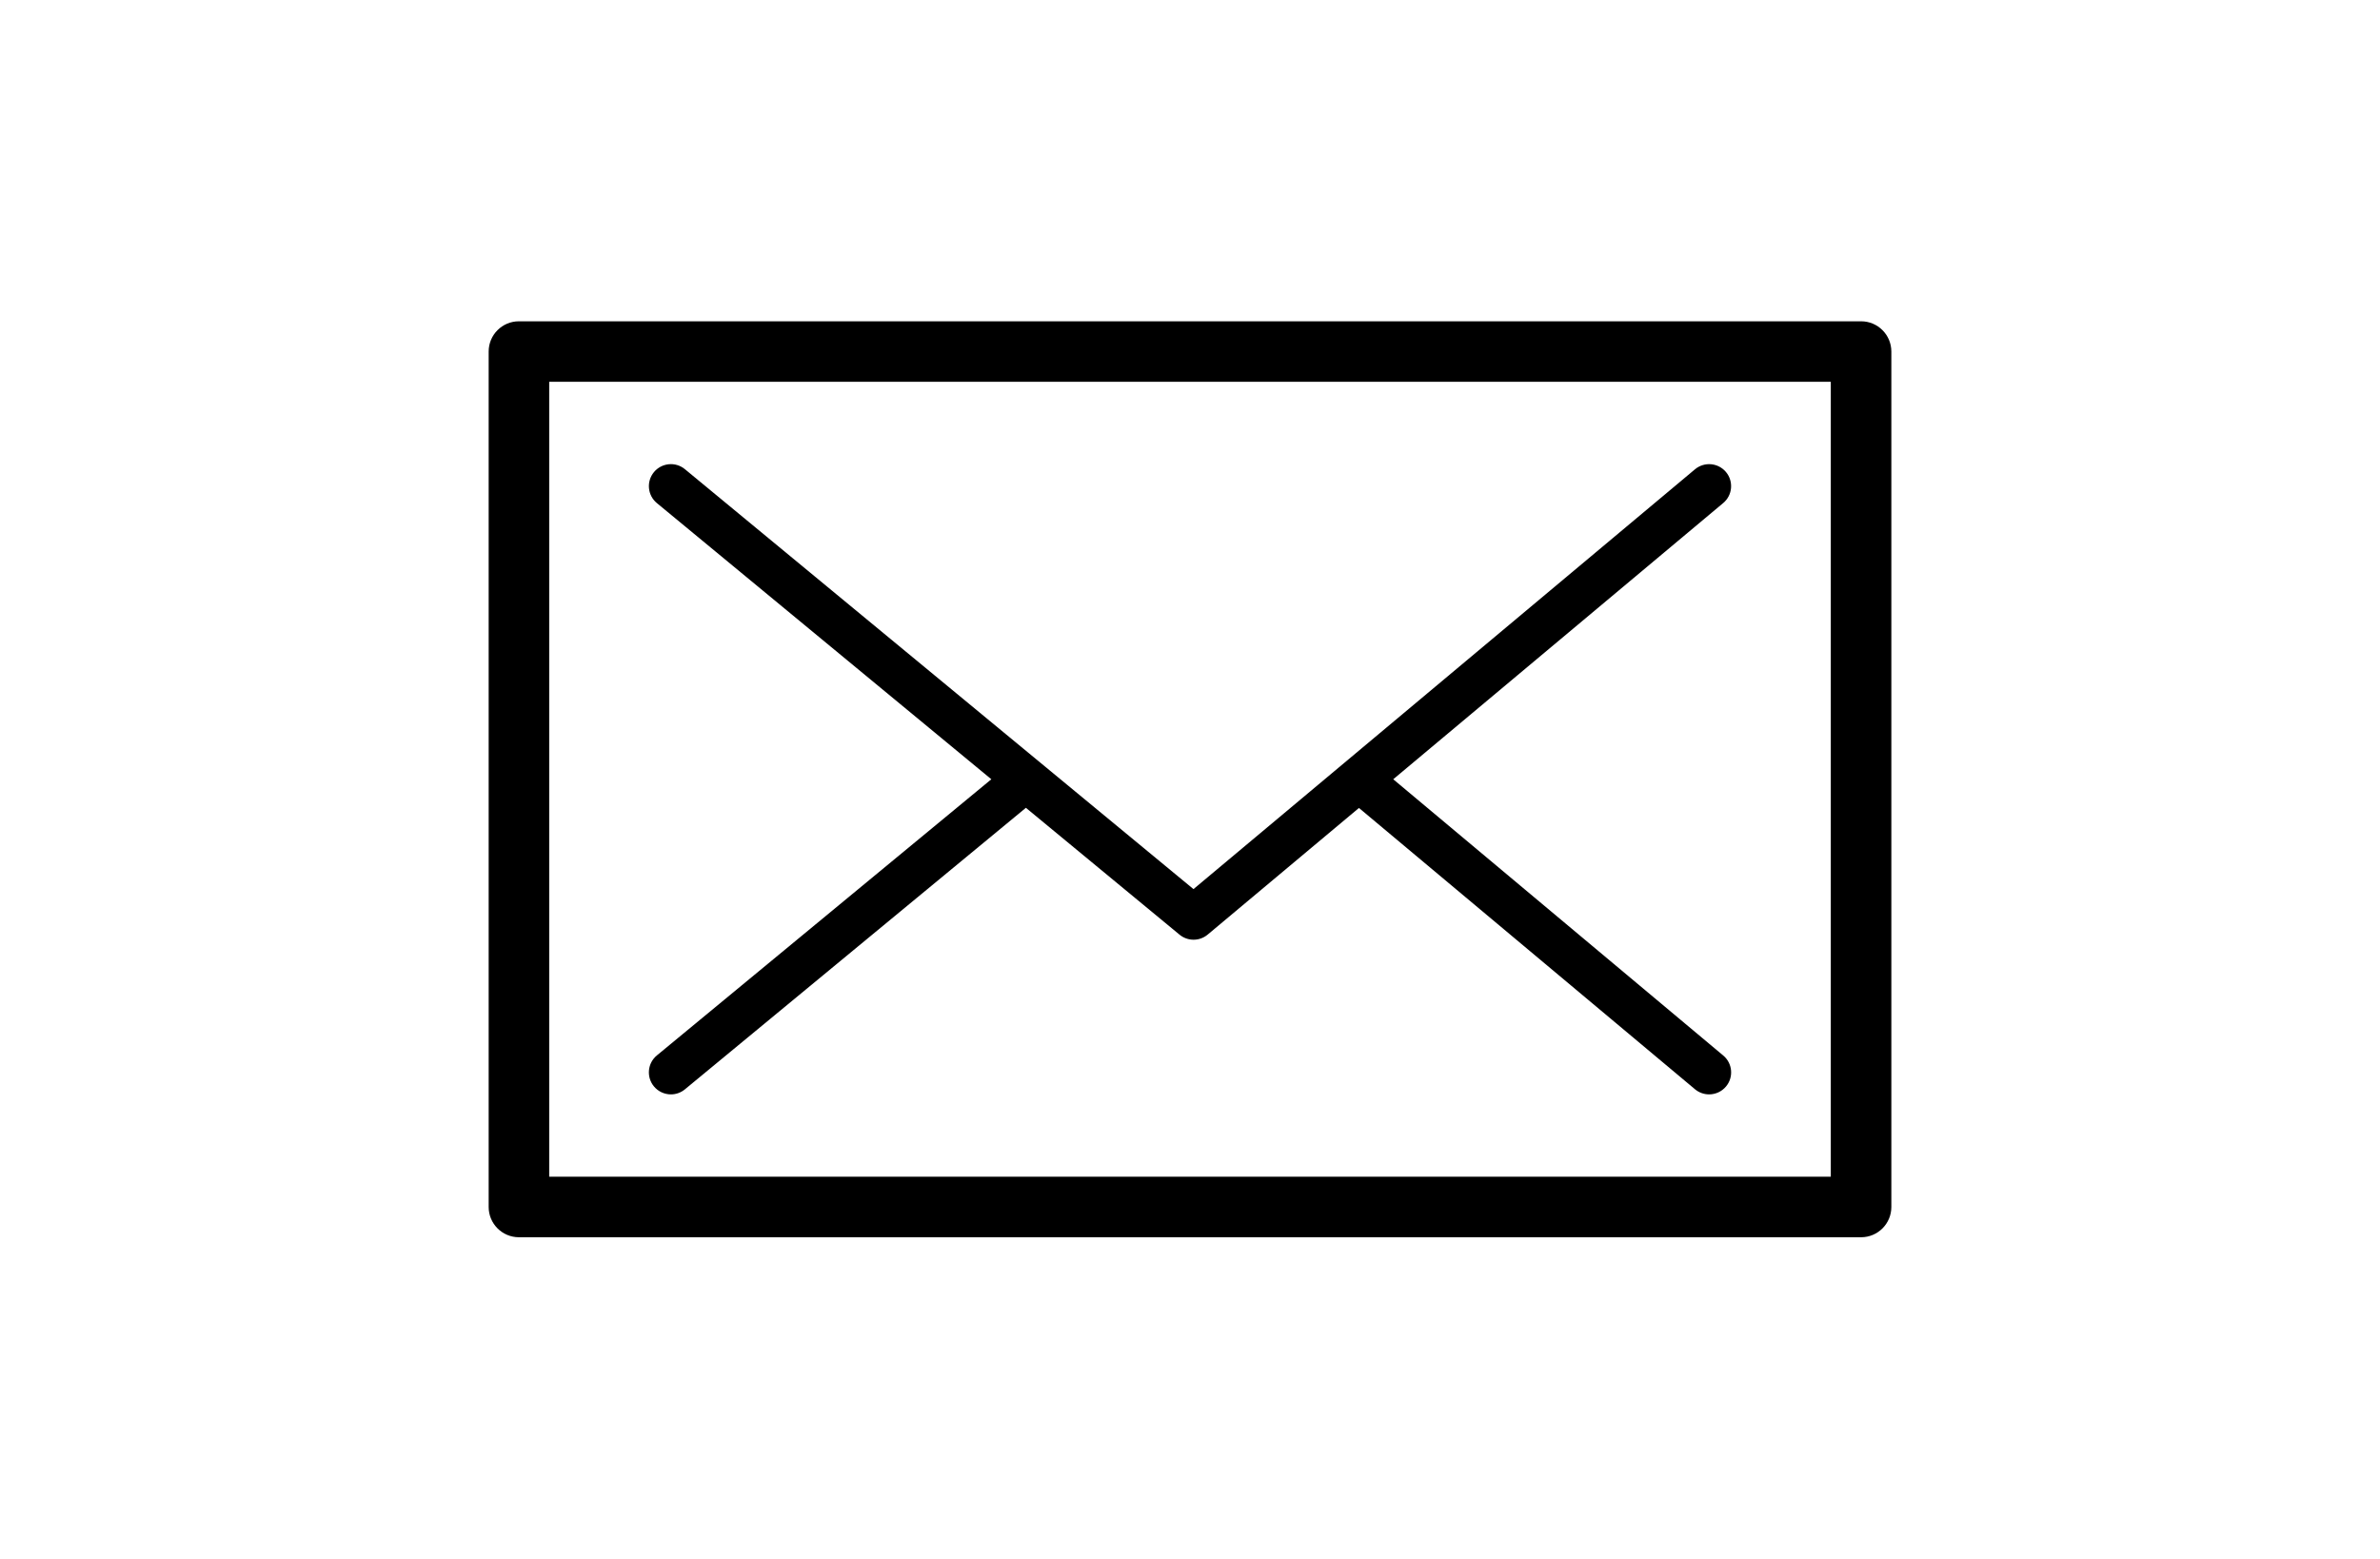 <?xml version="1.0" ?>
<svg xmlns="http://www.w3.org/2000/svg" xmlns:ev="http://www.w3.org/2001/xml-events" xmlns:xlink="http://www.w3.org/1999/xlink" baseProfile="full" enable-background="new 0 0 100 100" height="393px" version="1.1" viewBox="0 0 100 100" width="600px" x="0px" xml:space="preserve" y="0px">
	<defs/>
	<path d="M 93.047,20.615 L 6.953,20.615 C 5.88,20.615 5.011,21.484 5.011,22.557 L 5.011,77.444 C 5.011,78.517 5.88,79.386 6.953,79.386 L 93.048,79.386 C 94.121,79.386 94.99,78.517 94.99,77.444 L 94.99,22.557 C 94.989,21.484 94.12,20.615 93.047,20.615 M 91.106,75.502 L 8.894,75.502 L 8.894,24.498 L 91.106,24.498 L 91.106,75.502 L 91.106,75.502"/>
	<path d="M 15.612,69.706 C 15.891,70.044 16.295,70.219 16.701,70.219 C 17.018,70.219 17.336,70.113 17.599,69.896 L 39.473,51.831 L 49.33,59.972 C 49.591,60.188 49.91,60.295 50.229,60.295 C 50.551,60.295 50.873,60.185 51.135,59.966 L 60.838,51.841 L 82.394,69.89 C 82.659,70.111 82.98,70.219 83.3,70.219 C 83.703,70.219 84.103,70.047 84.383,69.714 C 84.884,69.116 84.805,68.226 84.207,67.726 L 63.037,50.0 L 84.206,32.275 C 84.803,31.774 84.882,30.885 84.382,30.287 C 83.882,29.69 82.992,29.611 82.394,30.111 L 50.223,57.048 L 17.599,30.104 C 17.0,29.608 16.11,29.693 15.612,30.294 C 15.116,30.895 15.201,31.784 15.802,32.281 L 37.256,50.0 L 15.801,67.719 C 15.2,68.216 15.115,69.105 15.612,69.706"/>
</svg>
